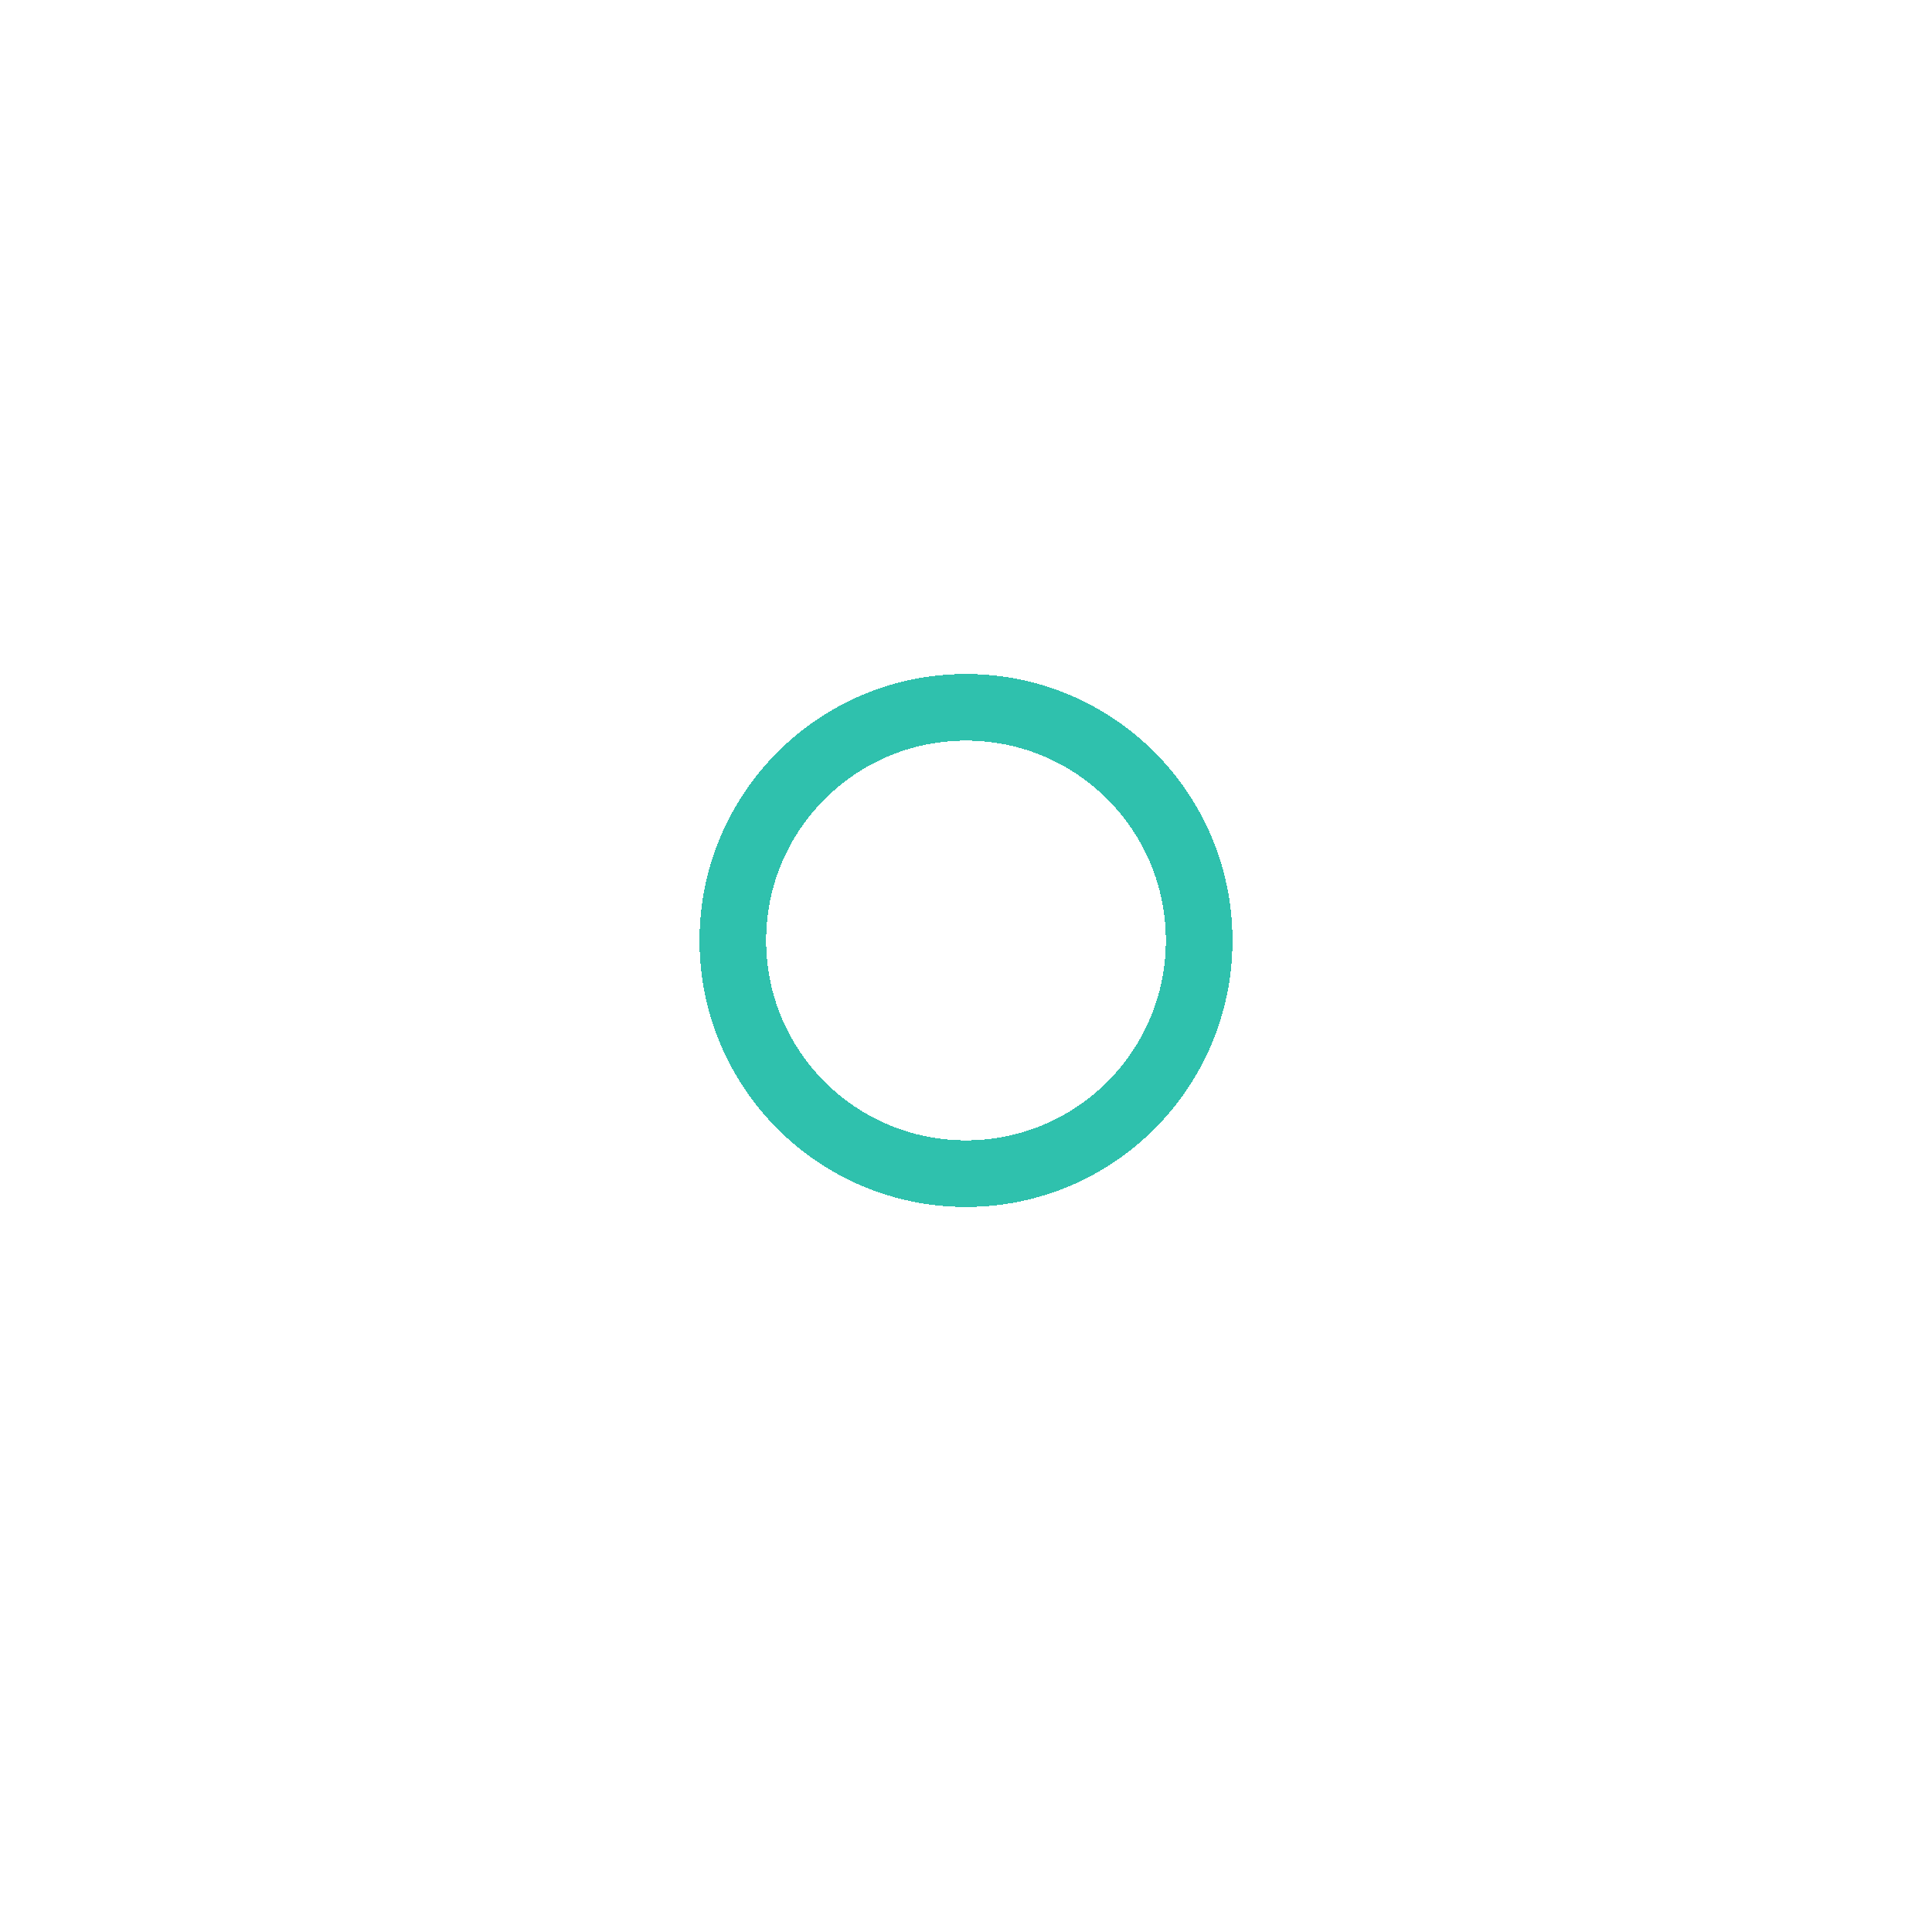<svg width="29" height="29" viewBox="0 0 29 29" fill="none" xmlns="http://www.w3.org/2000/svg">
<g id="Ellipse 1" filter="url(#filter0_d_2866_22160)">
<circle cx="3.5" cy="3.5" r="3.5" transform="matrix(1 0 0 -1 11 17.617)" stroke="#2FC1AD" shape-rendering="crispEdges"/>
</g>
<defs>
<filter id="filter0_d_2866_22160" x="0.5" y="0.117" width="28" height="28" filterUnits="userSpaceOnUse" color-interpolation-filters="sRGB">
<feFlood flood-opacity="0" result="BackgroundImageFix"/>
<feColorMatrix in="SourceAlpha" type="matrix" values="0 0 0 0 0 0 0 0 0 0 0 0 0 0 0 0 0 0 127 0" result="hardAlpha"/>
<feOffset/>
<feGaussianBlur stdDeviation="5"/>
<feComposite in2="hardAlpha" operator="out"/>
<feColorMatrix type="matrix" values="0 0 0 0 0.596 0 0 0 0 0.976 0 0 0 0 1 0 0 0 1 0"/>
<feBlend mode="normal" in2="BackgroundImageFix" result="effect1_dropShadow_2866_22160"/>
<feBlend mode="normal" in="SourceGraphic" in2="effect1_dropShadow_2866_22160" result="shape"/>
</filter>
</defs>
</svg>
